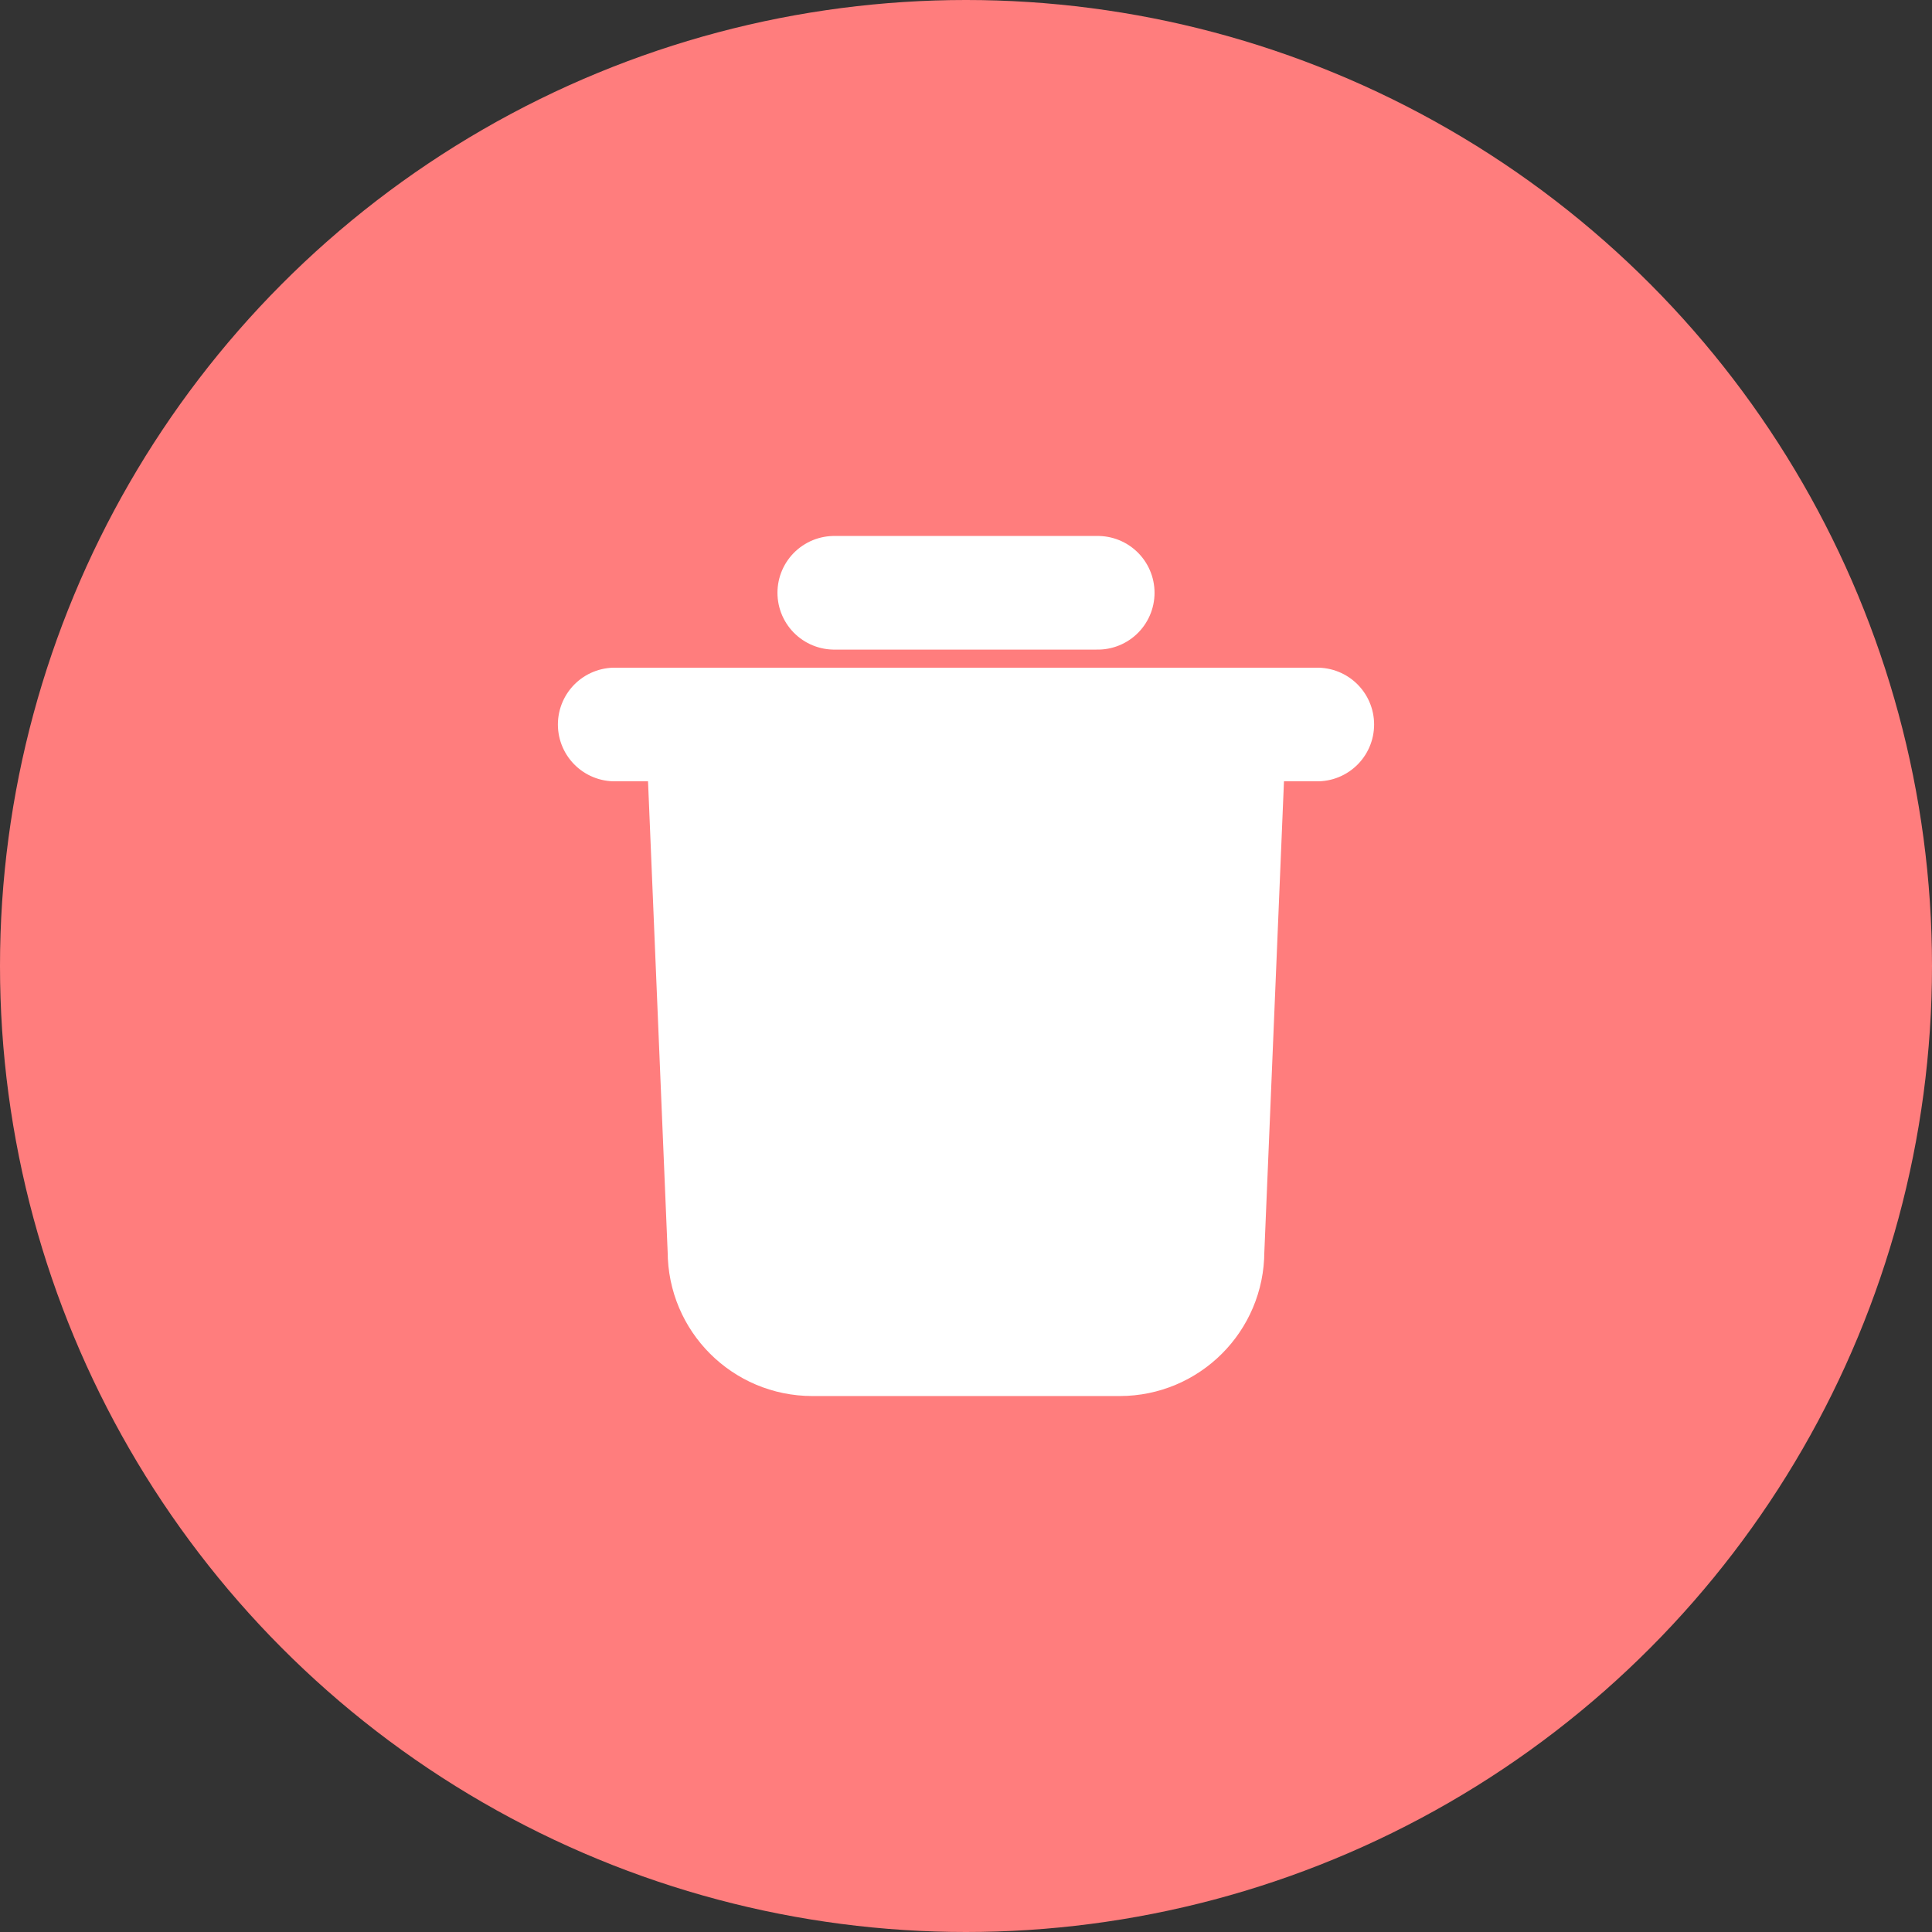 <svg width="34" height="34" viewBox="0 0 34 34" fill="none" xmlns="http://www.w3.org/2000/svg">
<rect x="0" y="0" width="34" height="34" fill="#333333" stroke="none"/>
<circle cx="17" cy="17" r="17" fill="#FF7D7D"/>
<path d="M14.296 23.568H19.705C20.558 23.568 21.25 22.876 21.25 22.023L21.603 13.555C21.621 13.116 21.27 12.75 20.831 12.75H13.169C12.73 12.75 12.379 13.116 12.397 13.555L12.75 22.023C12.75 22.876 13.442 23.568 14.296 23.568Z" fill="white"/>
<path d="M10.818 12.75H23.182M14.682 10.432H19.318M19.705 23.568H14.296C13.442 23.568 12.75 22.876 12.75 22.023L12.397 13.555C12.379 13.116 12.73 12.75 13.169 12.75H20.831C21.27 12.75 21.621 13.116 21.603 13.555L21.25 22.023C21.25 22.876 20.558 23.568 19.705 23.568Z" stroke="white" stroke-width="2" stroke-linecap="round"/>
</svg>
